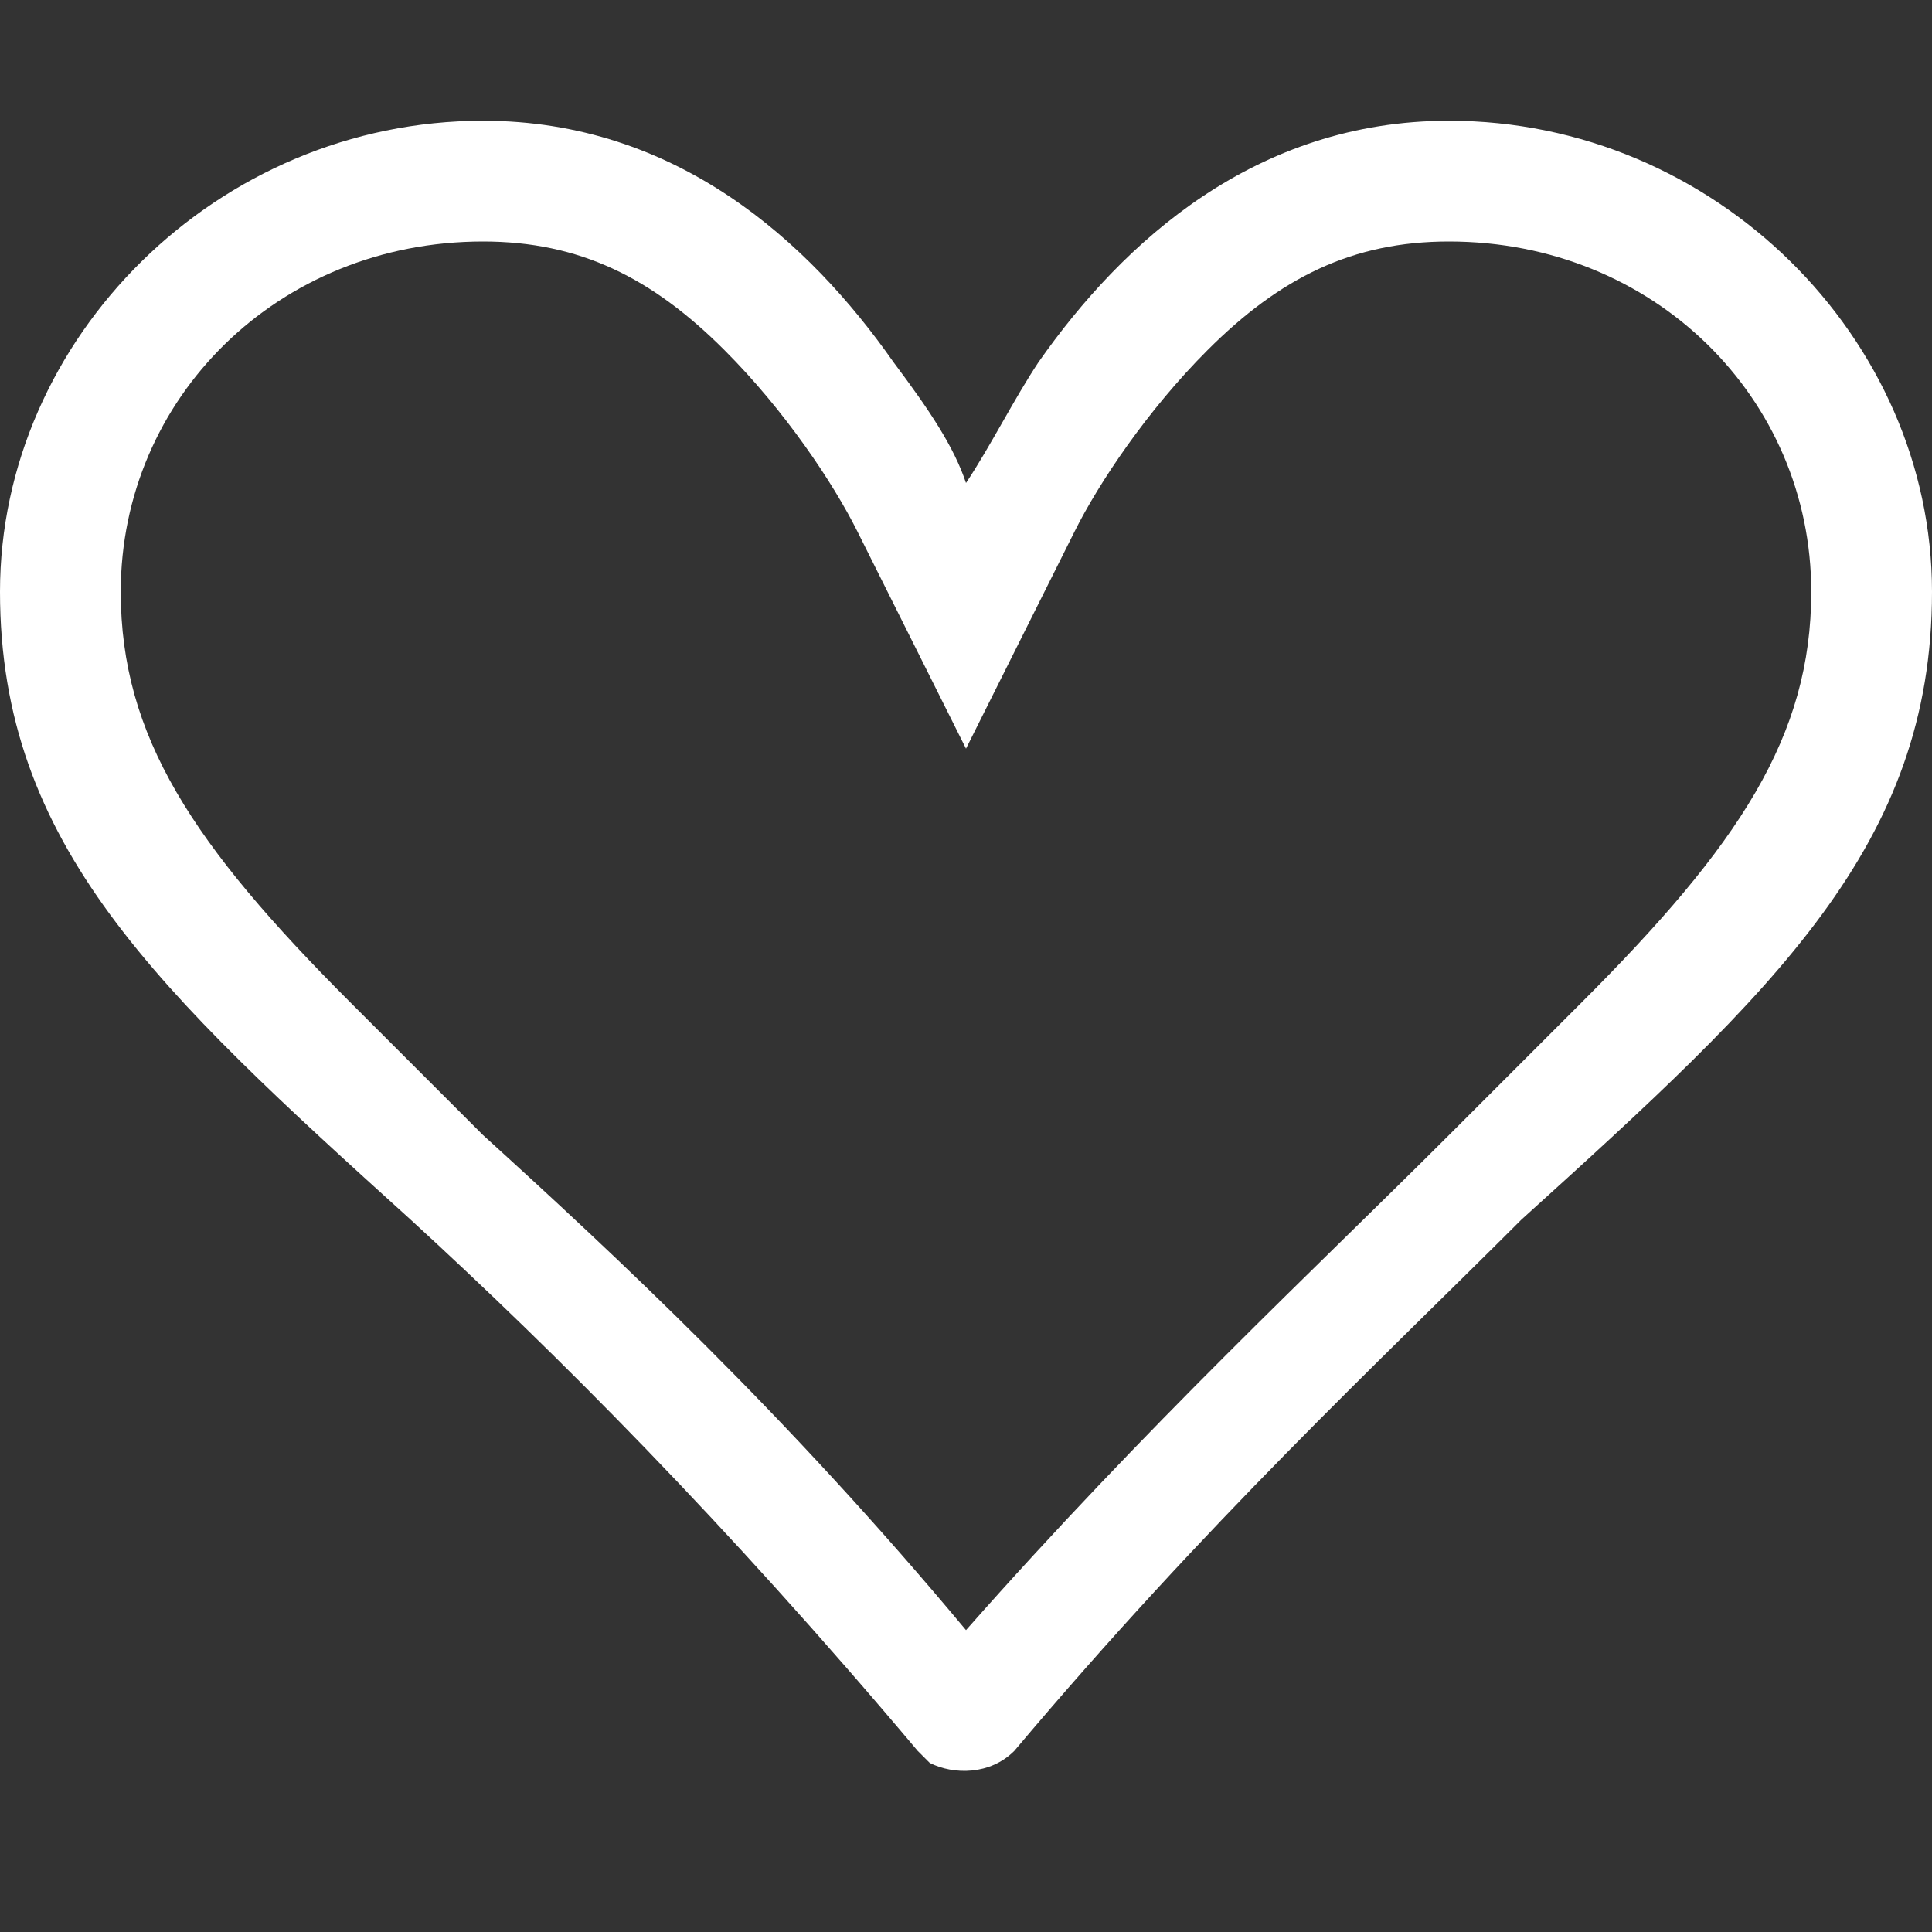 <?xml version="1.0" encoding="utf-8"?>
<!-- Generator: Adobe Illustrator 26.3.1, SVG Export Plug-In . SVG Version: 6.00 Build 0)  -->
<svg version="1.1" id="Lager_1" xmlns="http://www.w3.org/2000/svg" xmlns:xlink="http://www.w3.org/1999/xlink" x="0px" y="0px"
	 viewBox="0 0 16 16" style="enable-background:new 0 0 16 16;" xml:space="preserve">
<rect x="0" y="0" width="16" height="16" fill="#333333" stroke="none"/>
<style type="text/css">
	.st0{fill:#FFFFFF;}
</style>
<path class="st0" d="M8,6.2L7.1,4.4C6.9,4,6.5,3.4,6,2.9C5.4,2.3,4.8,2,4,2C2.3,2,1,3.3,1,4.9C1,6.1,1.6,7,2.9,8.3
	C3.2,8.6,3.6,9,4,9.4c1.1,1,2.5,2.3,4,4.1c1.5-1.7,2.9-3,4-4.1c0.4-0.4,0.8-0.8,1.1-1.1C14.4,7,15,6.1,15,4.9C15,3.3,13.7,2,12,2
	c-0.8,0-1.4,0.3-2,0.9C9.5,3.4,9.1,4,8.9,4.4L8,6.2z M8.4,14.5c-0.2,0.2-0.5,0.2-0.7,0.1c0,0,0,0-0.1-0.1c-1.6-1.9-3-3.3-4.2-4.4
	C1.3,8.2,0,7,0,4.9C0,2.8,1.8,1,4,1c1.6,0,2.7,1,3.4,2C7.7,3.4,7.9,3.7,8,4c0.2-0.3,0.4-0.7,0.6-1c0.7-1,1.8-2,3.4-2
	c2.2,0,4,1.8,4,3.9c0,2.1-1.3,3.3-3.4,5.2C11.4,11.3,10,12.6,8.4,14.5L8.4,14.5z"/>
</svg>
